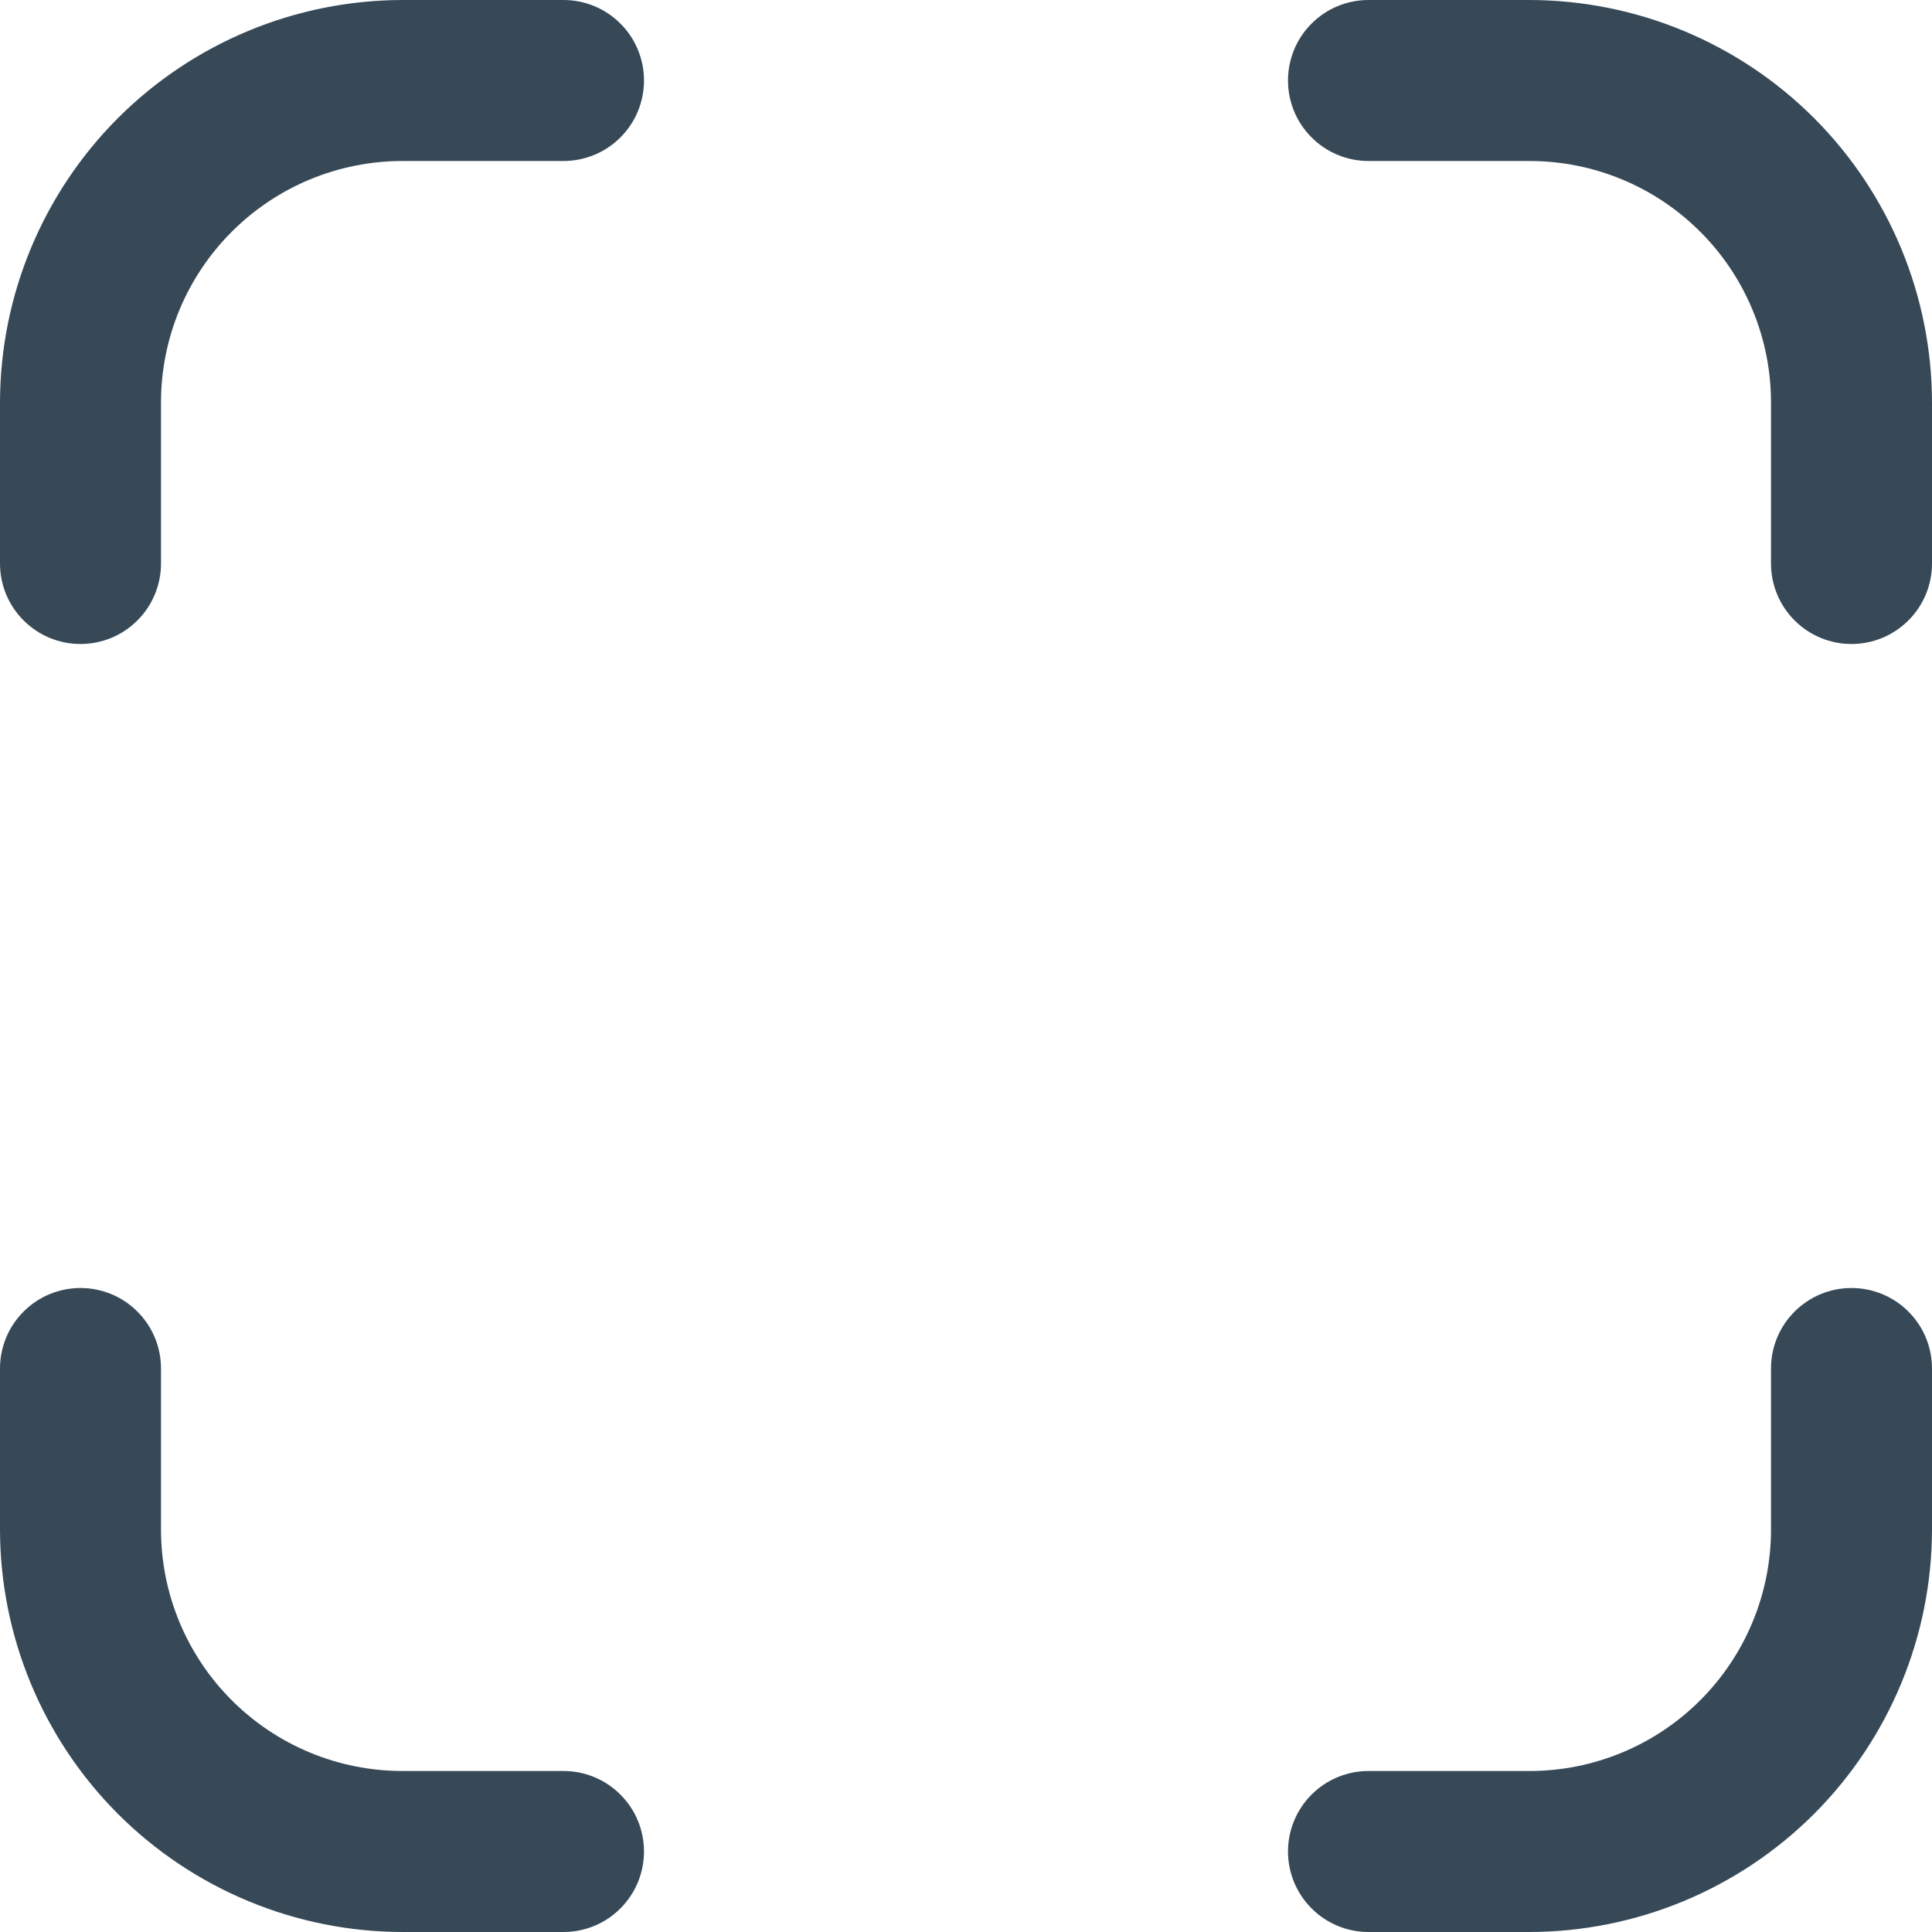 <svg width="24" height="24" viewBox="0 0 24 24" fill="none" xmlns="http://www.w3.org/2000/svg">
<g clip-path="url(#clip0_51_71575)">
<path d="M19 24H17C16.735 24 16.48 23.895 16.293 23.707C16.105 23.519 16 23.265 16 23C16 22.735 16.105 22.48 16.293 22.293C16.48 22.105 16.735 22 17 22H19C19.796 22 20.559 21.684 21.121 21.121C21.684 20.559 22 19.796 22 19V17C22 16.735 22.105 16.48 22.293 16.293C22.48 16.105 22.735 16 23 16C23.265 16 23.519 16.105 23.707 16.293C23.895 16.48 24 16.735 24 17V19C23.998 20.326 23.471 21.596 22.534 22.534C21.596 23.471 20.326 23.998 19 24V24Z" fill="#374957"/>
<path d="M1 8C0.735 8 0.48 7.895 0.293 7.707C0.105 7.52 0 7.265 0 7V5C0.002 3.674 0.529 2.404 1.466 1.466C2.404 0.529 3.674 0.002 5 0L7 0C7.265 0 7.52 0.105 7.707 0.293C7.895 0.48 8 0.735 8 1C8 1.265 7.895 1.52 7.707 1.707C7.52 1.895 7.265 2 7 2H5C4.204 2 3.441 2.316 2.879 2.879C2.316 3.441 2 4.204 2 5V7C2 7.265 1.895 7.52 1.707 7.707C1.52 7.895 1.265 8 1 8V8Z" fill="#374957"/>
<path d="M7 24H5C3.674 23.998 2.404 23.471 1.466 22.534C0.529 21.596 0.002 20.326 0 19L0 17C0 16.735 0.105 16.48 0.293 16.293C0.48 16.105 0.735 16 1 16C1.265 16 1.52 16.105 1.707 16.293C1.895 16.48 2 16.735 2 17V19C2 19.796 2.316 20.559 2.879 21.121C3.441 21.684 4.204 22 5 22H7C7.265 22 7.52 22.105 7.707 22.293C7.895 22.48 8 22.735 8 23C8 23.265 7.895 23.519 7.707 23.707C7.52 23.895 7.265 24 7 24Z" fill="#374957"/>
<path d="M23 8C22.735 8 22.48 7.895 22.293 7.707C22.105 7.52 22 7.265 22 7V5C22 4.204 21.684 3.441 21.121 2.879C20.559 2.316 19.796 2 19 2H17C16.735 2 16.48 1.895 16.293 1.707C16.105 1.52 16 1.265 16 1C16 0.735 16.105 0.48 16.293 0.293C16.48 0.105 16.735 0 17 0L19 0C20.326 0.002 21.596 0.529 22.534 1.466C23.471 2.404 23.998 3.674 24 5V7C24 7.265 23.895 7.52 23.707 7.707C23.519 7.895 23.265 8 23 8Z" fill="#374957"/>
</g>
<defs>
<clipPath id="clip0_51_71575">
<rect width="24" height="24" fill="white"/>
</clipPath>
</defs>
</svg>
